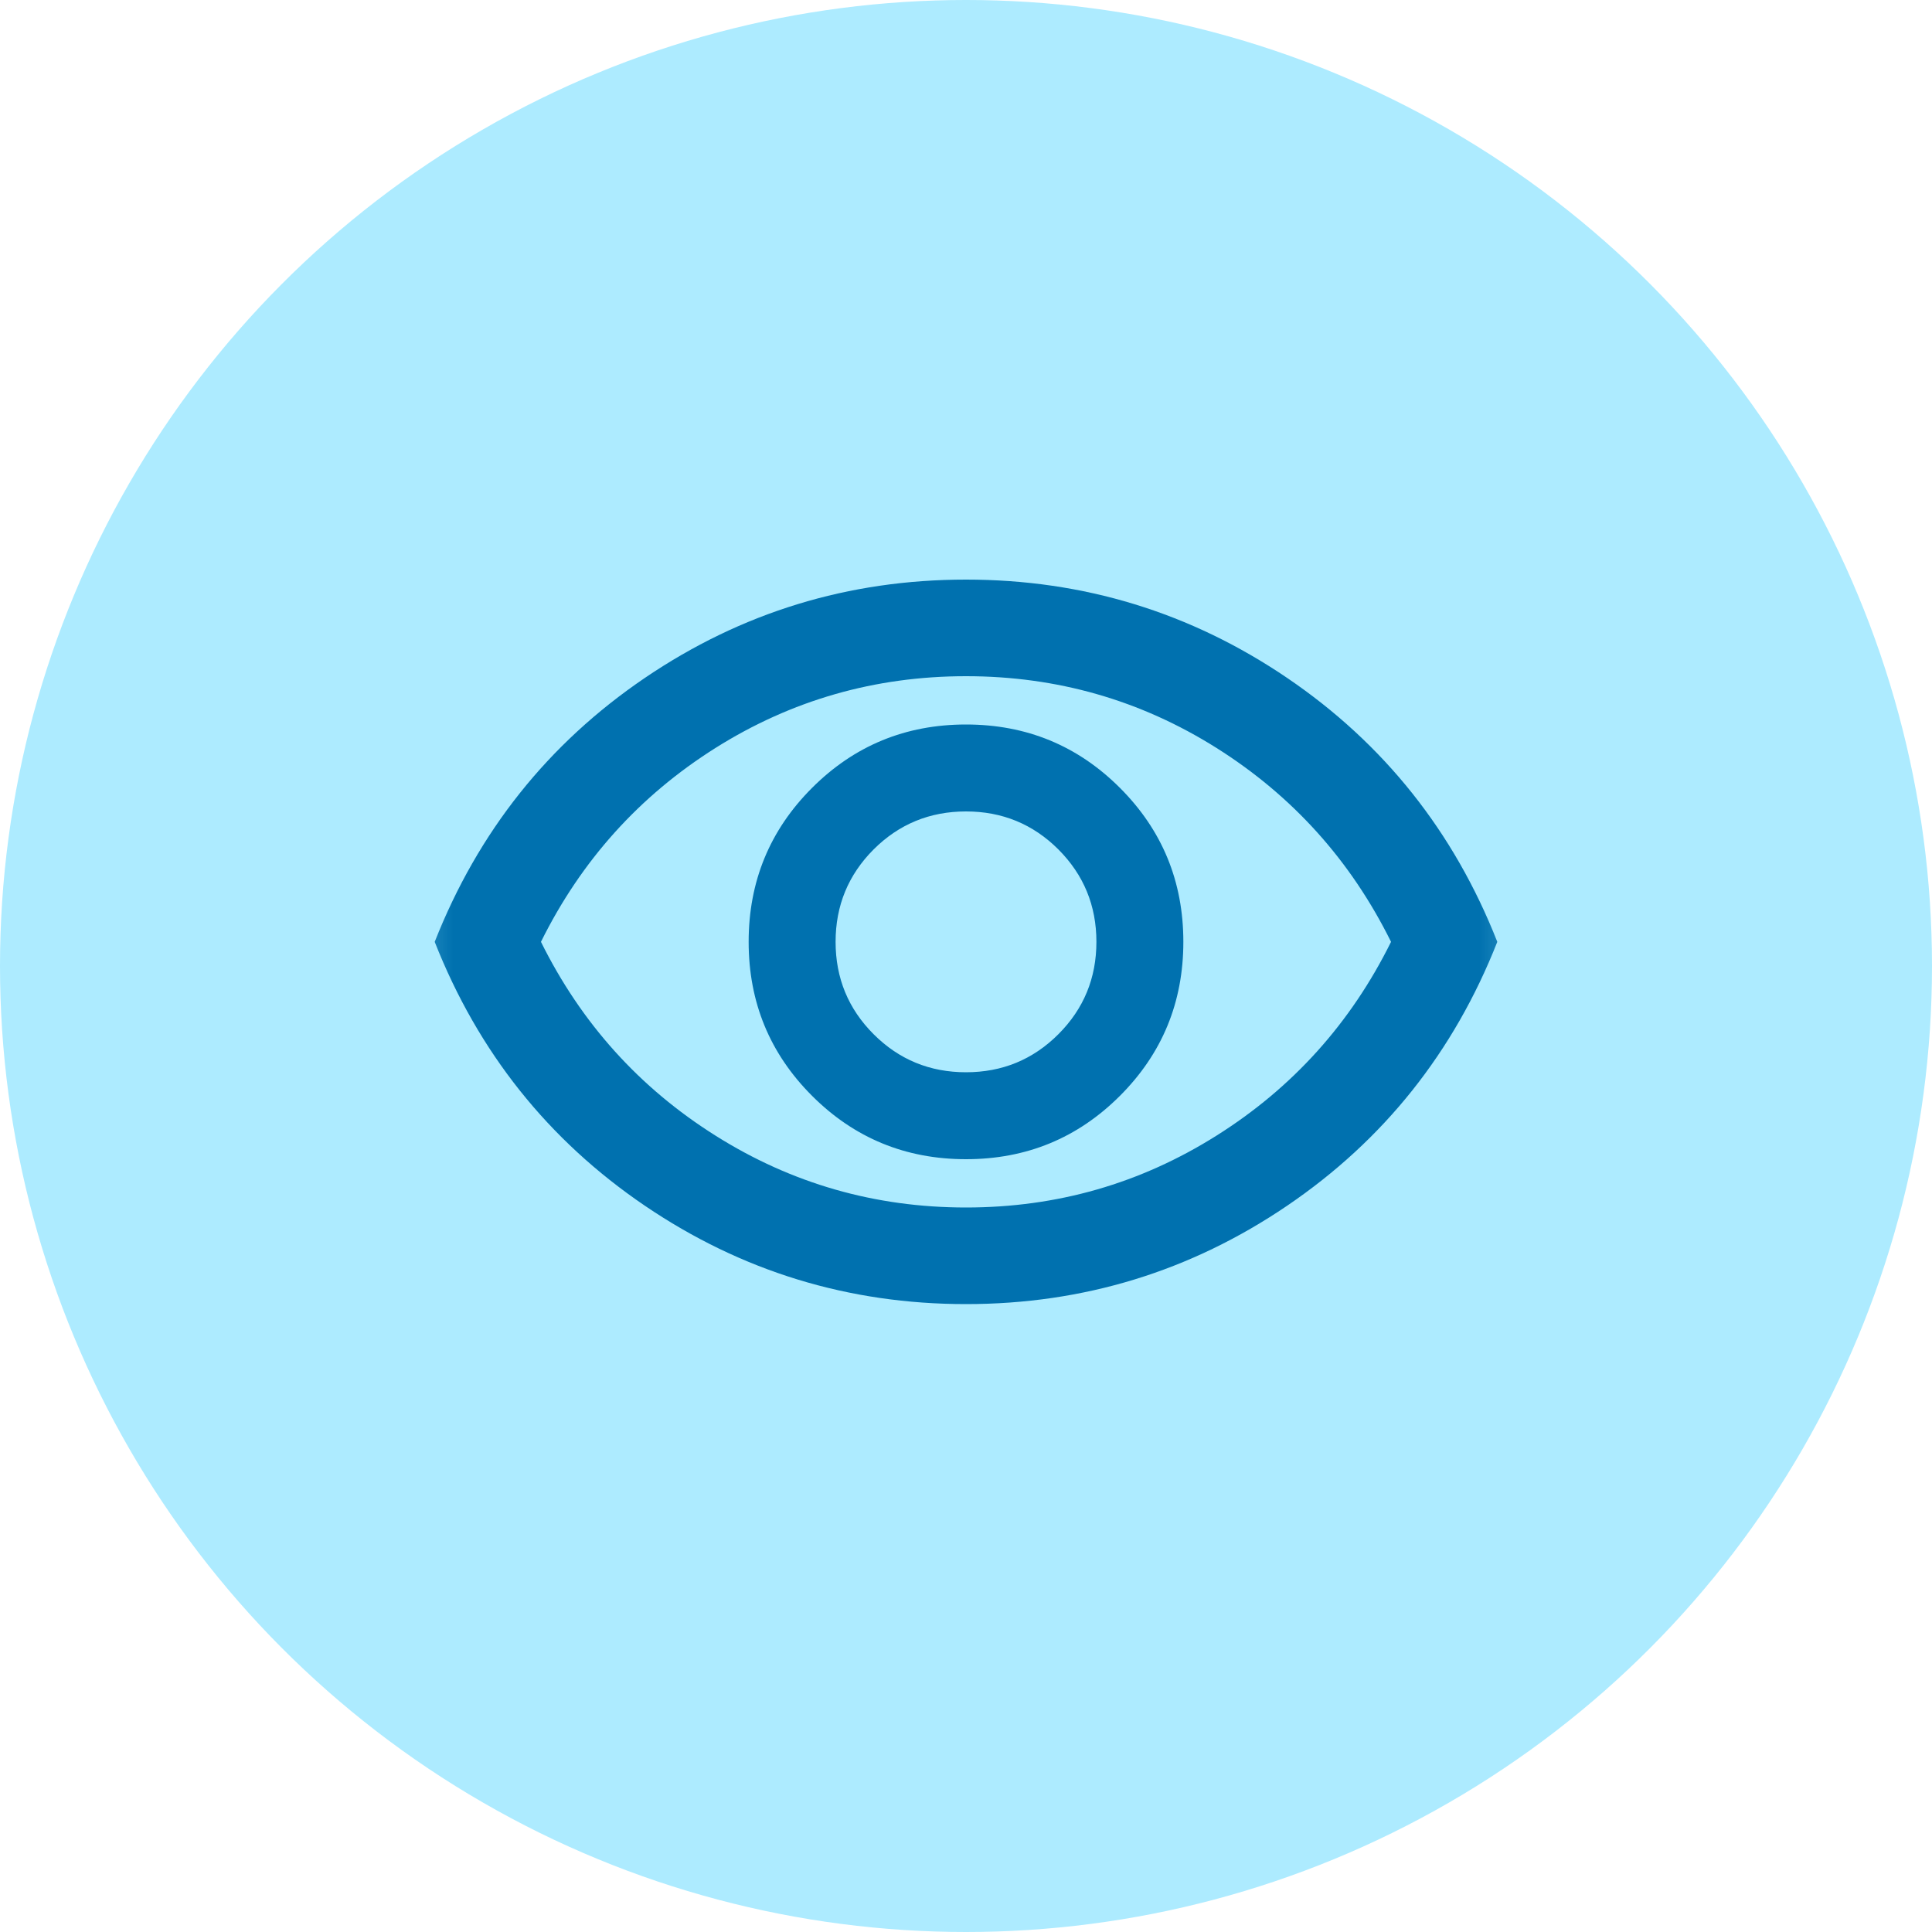 <svg width="32" height="32" viewBox="0 0 32 32" fill="none" xmlns="http://www.w3.org/2000/svg">
<circle cx="16" cy="16" r="16" fill="#ADEBFF"/>
<mask id="mask0_139_2115" style="mask-type:alpha" maskUnits="userSpaceOnUse" x="6" y="6" width="20" height="20">
<rect x="6.4" y="6.4" width="19.2" height="19.2" fill="#D9D9D9"/>
</mask>
<g mask="url(#mask0_139_2115)">
<path d="M16 19.2C17 19.2 17.85 18.85 18.55 18.15C19.25 17.45 19.6 16.6 19.6 15.6C19.6 14.6 19.25 13.75 18.55 13.05C17.85 12.35 17 12 16 12C15 12 14.15 12.35 13.45 13.05C12.75 13.75 12.4 14.6 12.4 15.6C12.4 16.6 12.75 17.45 13.45 18.15C14.15 18.85 15 19.2 16 19.2ZM16 17.76C15.4 17.76 14.89 17.55 14.47 17.13C14.05 16.71 13.84 16.2 13.84 15.6C13.84 15 14.05 14.49 14.47 14.069C14.89 13.65 15.4 13.44 16 13.44C16.6 13.44 17.11 13.65 17.53 14.069C17.95 14.49 18.16 15 18.16 15.6C18.16 16.2 17.95 16.71 17.53 17.13C17.11 17.55 16.6 17.76 16 17.76ZM16 21.6C14.053 21.6 12.28 21.056 10.68 19.97C9.08 18.883 7.92 17.427 7.2 15.6C7.92 13.773 9.08 12.316 10.68 11.229C12.28 10.143 14.053 9.6 16 9.6C17.947 9.6 19.72 10.143 21.32 11.229C22.92 12.316 24.08 13.773 24.8 15.6C24.08 17.427 22.92 18.883 21.32 19.97C19.72 21.056 17.947 21.6 16 21.6ZM16 20C17.507 20 18.89 19.603 20.15 18.809C21.41 18.016 22.373 16.947 23.04 15.6C22.373 14.253 21.41 13.183 20.15 12.389C18.89 11.596 17.507 11.2 16 11.2C14.493 11.2 13.11 11.596 11.85 12.389C10.59 13.183 9.627 14.253 8.96 15.6C9.627 16.947 10.59 18.016 11.85 18.809C13.11 19.603 14.493 20 16 20Z" fill="#0071AF"/>
</g>
</svg>
